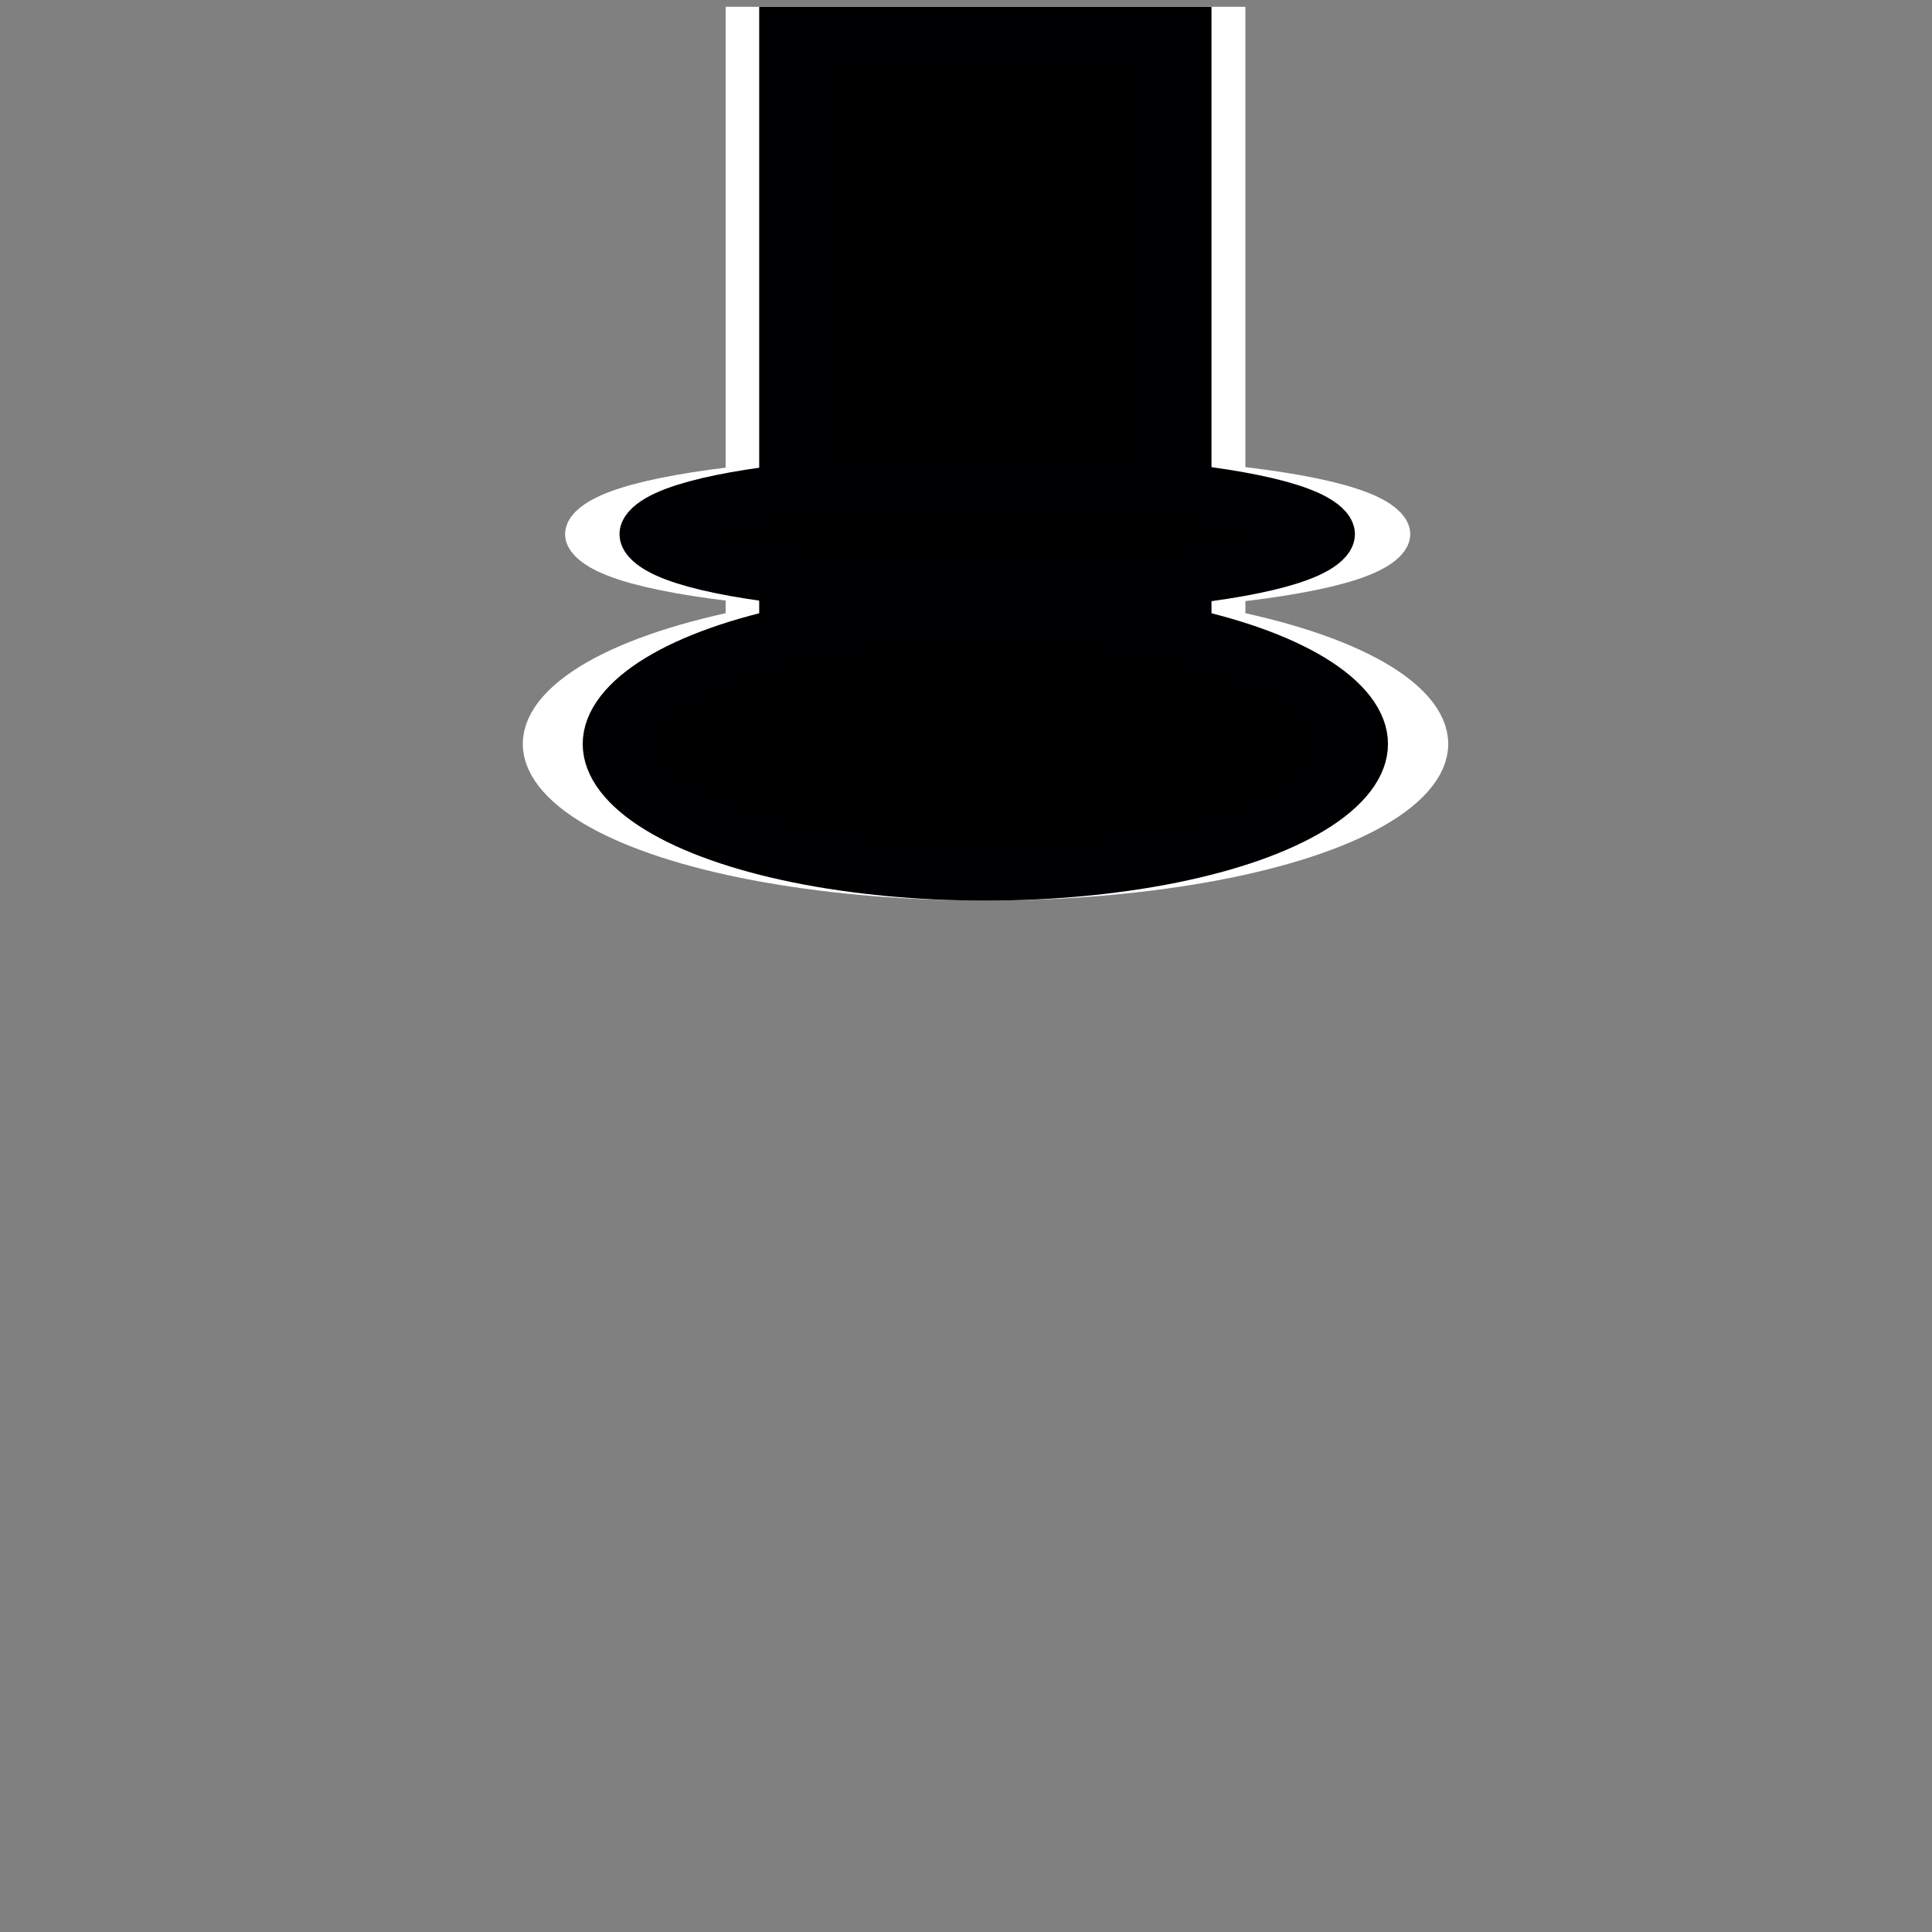 <?xml version="1.0" encoding="UTF-8" standalone="no"?>
<!-- Created with Inkscape (http://www.inkscape.org/) -->

<svg
   xmlns:dc="http://purl.org/dc/elements/1.1/"
   xmlns:cc="http://creativecommons.org/ns#"
   xmlns:rdf="http://www.w3.org/1999/02/22-rdf-syntax-ns#"
   xmlns:svg="http://www.w3.org/2000/svg"
   xmlns="http://www.w3.org/2000/svg"
   xmlns:sodipodi="http://sodipodi.sourceforge.net/DTD/sodipodi-0.dtd"
   xmlns:inkscape="http://www.inkscape.org/namespaces/inkscape"
   width="128"
   height="128"
   viewBox="0 0 33.867 33.867"
   version="1.1"
   id="svg1463"
   inkscape:version="0.92.4 (5da689c313, 2019-01-14)"
   sodipodi:docname="turretbow.svg">
  <rect x="0" y="0" width="33.867" height="33.867" fill="#808080" stroke="none"/>
  <defs
     id="defs1457" />
  <sodipodi:namedview
     id="base"
     pagecolor="#ffffff"
     bordercolor="#666666"
     borderopacity="1.0"
     inkscape:pageopacity="0.0"
     inkscape:pageshadow="2"
     inkscape:zoom="3.959798"
     inkscape:cx="51.752302"
     inkscape:cy="84.194765"
     inkscape:document-units="mm"
     inkscape:current-layer="layer1"
     showgrid="false"
     units="px"
     inkscape:pagecheckerboard="true"
     inkscape:window-width="1280"
     inkscape:window-height="962"
     inkscape:window-x="-8"
     inkscape:window-y="-8"
     inkscape:window-maximized="1" />
  <g
     inkscape:groupmode="layer"
     id="layer5"
     inkscape:label="fond"
     transform="translate(0,16.933)">
    <g
       id="g2017-4"
       style="fill:#ffffff;stroke:#ffffff;stroke-opacity:1"
       transform="matrix(2.218,0,0,1.43,-2.509,-417.088)">
      <rect
         y="280.262"
         x="7.216"
         height="9.02"
         width="3.408"
         id="rect2008-2"
         style="fill:#ffffff;fill-opacity:1;stroke:#ffffff;stroke-width:0.7;stroke-linejoin:miter;stroke-miterlimit:4;stroke-dasharray:none;stroke-dashoffset:0;stroke-opacity:1;paint-order:normal" />
      <ellipse
         ry="0.635"
         rx="2.99"
         cy="286.376"
         cx="8.937"
         id="path2010-7"
         style="fill:#ffffff;fill-opacity:1;stroke:#ffffff;stroke-width:0.7;stroke-linejoin:miter;stroke-miterlimit:4;stroke-dasharray:none;stroke-dashoffset:0;stroke-opacity:1;paint-order:normal" />
      <ellipse
         ry="1.57"
         rx="3.307"
         cy="288.948"
         cx="8.92"
         id="path2012-0"
         style="fill:#ffffff;fill-opacity:1;stroke:#ffffff;stroke-width:0.7;stroke-linejoin:miter;stroke-miterlimit:4;stroke-dasharray:none;stroke-dashoffset:0;stroke-opacity:1;paint-order:normal" />
    </g>
  </g>
  <g
     inkscape:label="Calque 1"
     inkscape:groupmode="layer"
     id="layer1"
     transform="translate(0,-263.133)">
    <g
       id="g2017"
       style="stroke:#000002;stroke-opacity:1"
       transform="matrix(1.93,0,0,1.43,0.057,-137.021)">
      <rect
         y="280.262"
         x="7.216"
         height="9.02"
         width="3.408"
         id="rect2008"
         style="fill:#000000;fill-opacity:1;stroke:#000002;stroke-width:0.7;stroke-linejoin:miter;stroke-miterlimit:4;stroke-dasharray:none;stroke-dashoffset:0;stroke-opacity:1;paint-order:normal" />
      <ellipse
         ry="0.635"
         rx="2.99"
         cy="286.376"
         cx="8.937"
         id="path2010"
         style="fill:#000000;fill-opacity:1;stroke:#000002;stroke-width:0.7;stroke-linejoin:miter;stroke-miterlimit:4;stroke-dasharray:none;stroke-dashoffset:0;stroke-opacity:1;paint-order:normal" />
      <ellipse
         ry="1.57"
         rx="3.307"
         cy="288.948"
         cx="8.92"
         id="path2012"
         style="fill:#000000;fill-opacity:1;stroke:#000002;stroke-width:0.7;stroke-linejoin:miter;stroke-miterlimit:4;stroke-dasharray:none;stroke-dashoffset:0;stroke-opacity:1;paint-order:normal" />
    </g>
  </g>
</svg>
